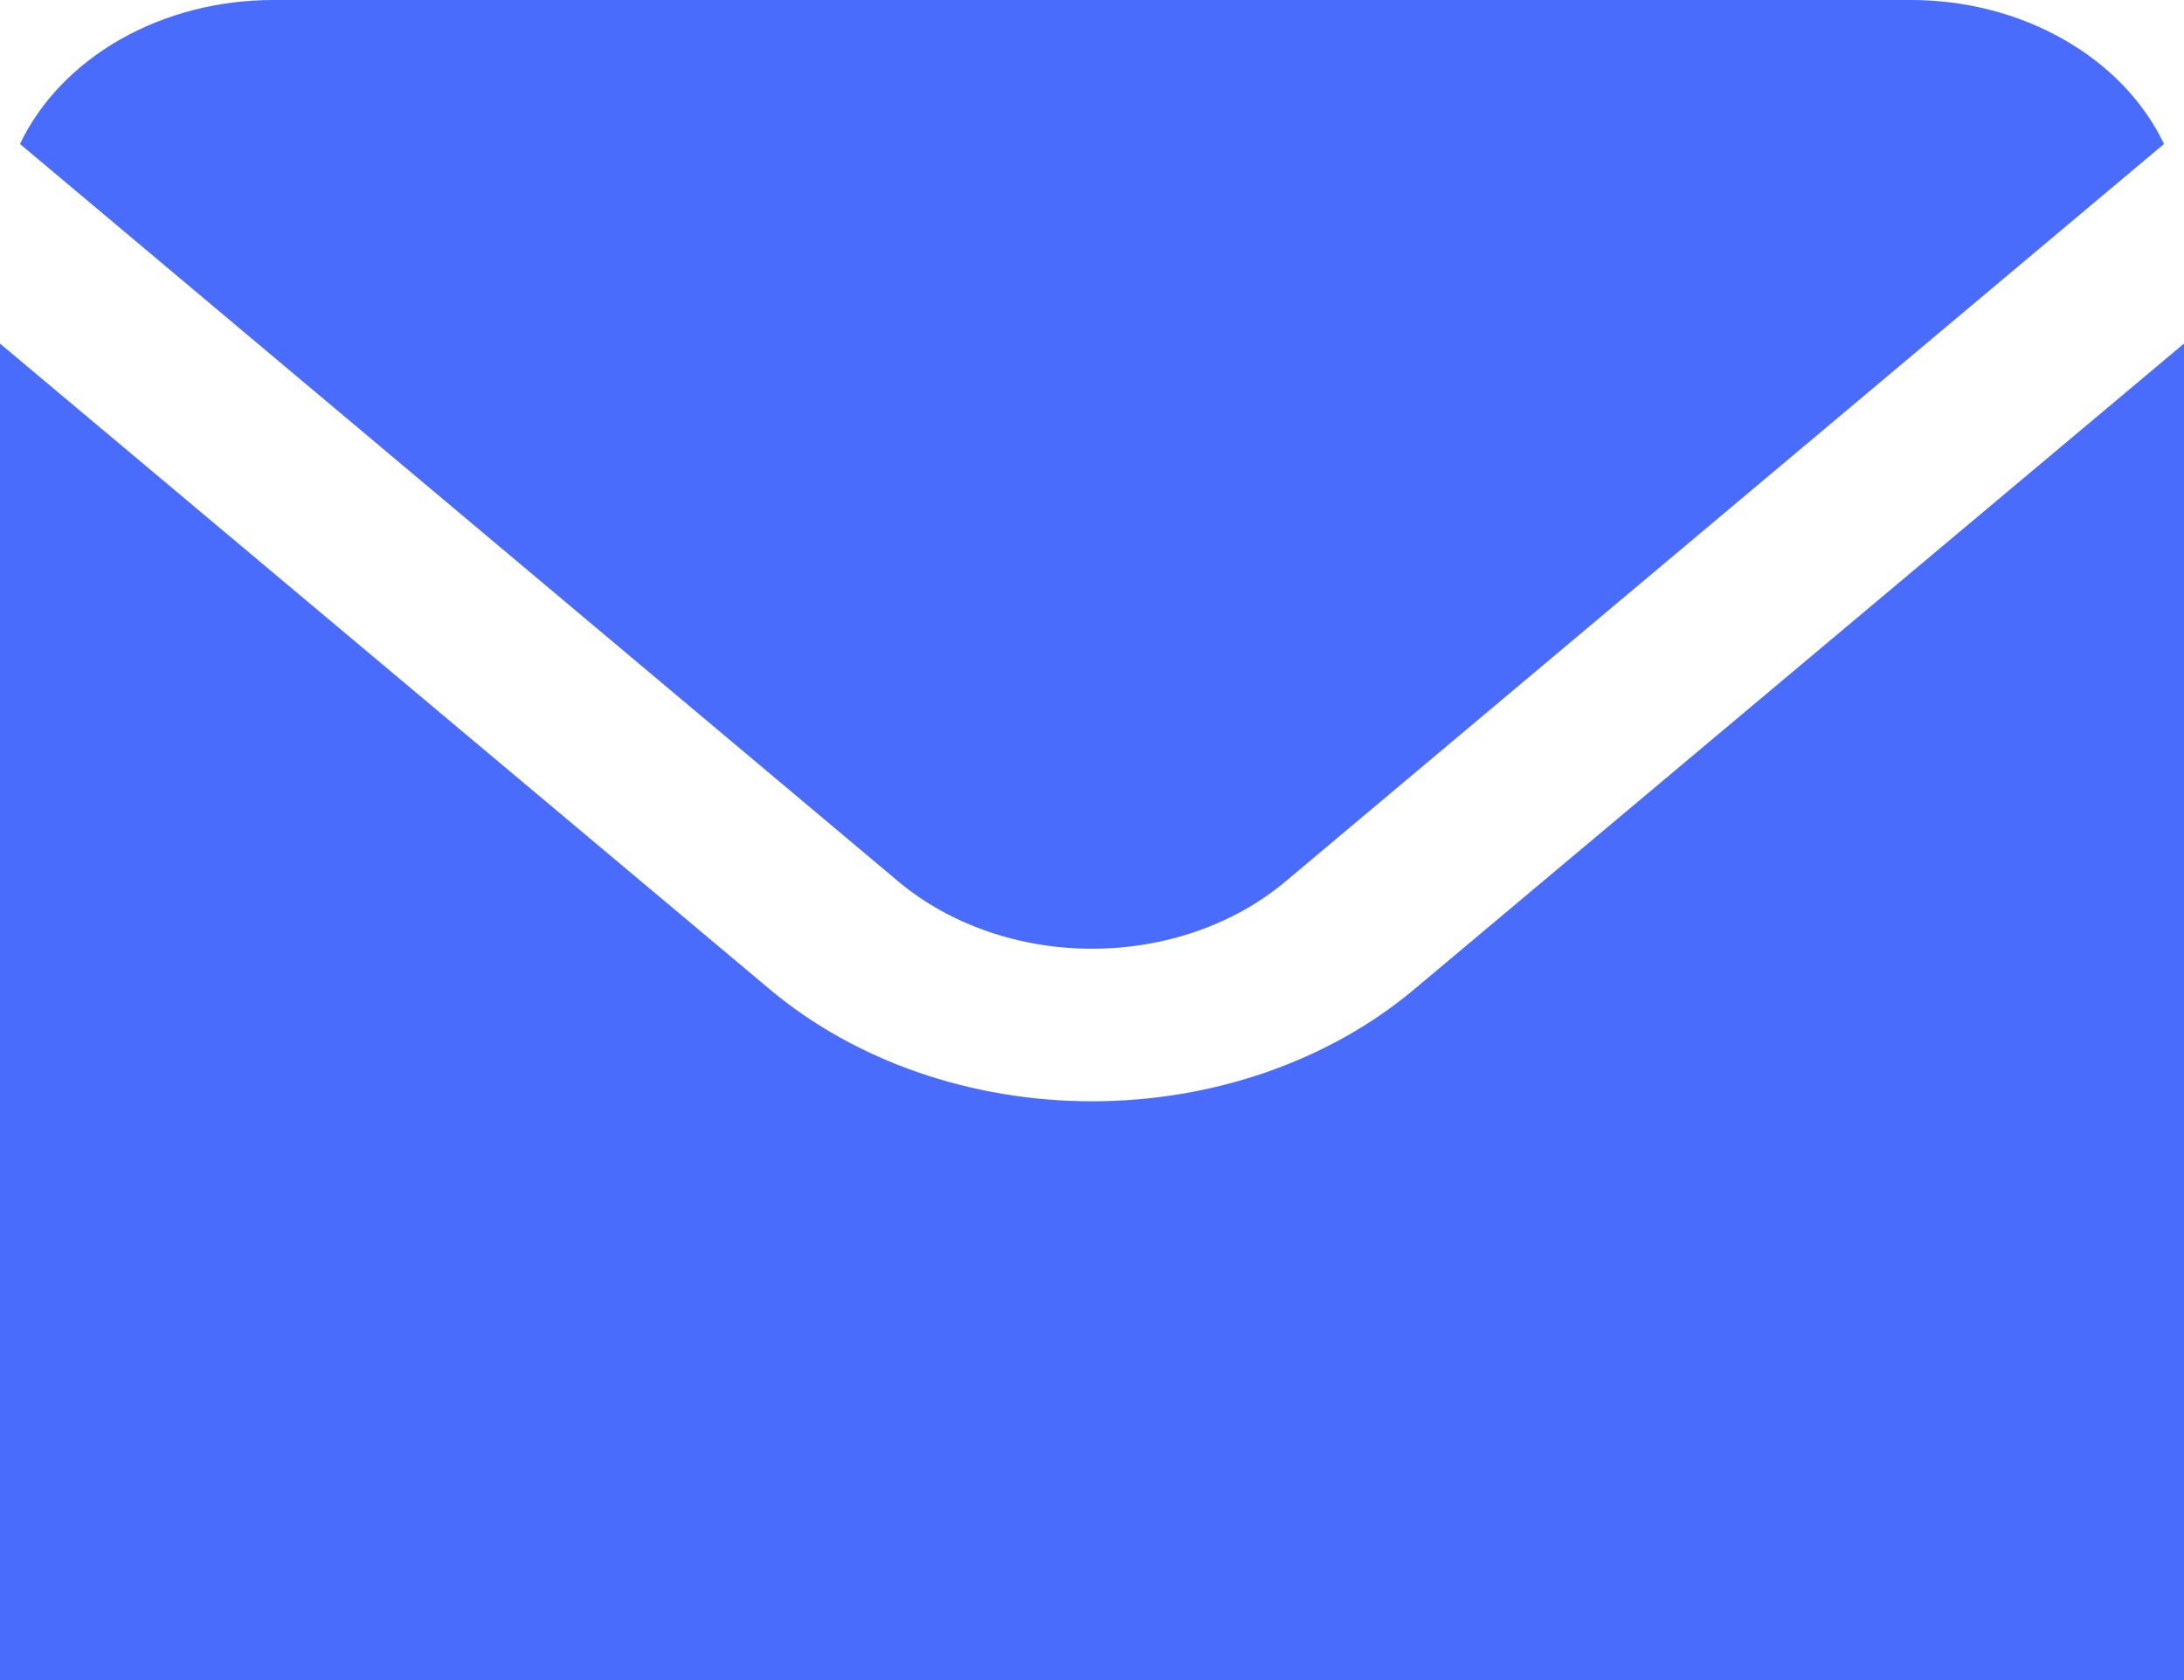 <svg width="13" height="10" viewBox="0 0 13 10" fill="none" xmlns="http://www.w3.org/2000/svg">
<path d="M5.35 5.249C5.656 5.504 6.069 5.647 6.5 5.647C6.931 5.647 7.344 5.504 7.649 5.249L12.881 0.857C12.761 0.605 12.553 0.388 12.284 0.235C12.016 0.082 11.699 0 11.375 0H1.625C1.301 0 0.984 0.082 0.715 0.235C0.447 0.388 0.239 0.605 0.119 0.857L5.35 5.249Z" fill="#4A6CFC"/>
<path d="M8.415 5.891C7.907 6.316 7.218 6.555 6.5 6.555C5.782 6.555 5.093 6.316 4.585 5.891L0 2.045V10H13V2.045L8.415 5.891Z" fill="#4A6CFC"/>
</svg>
